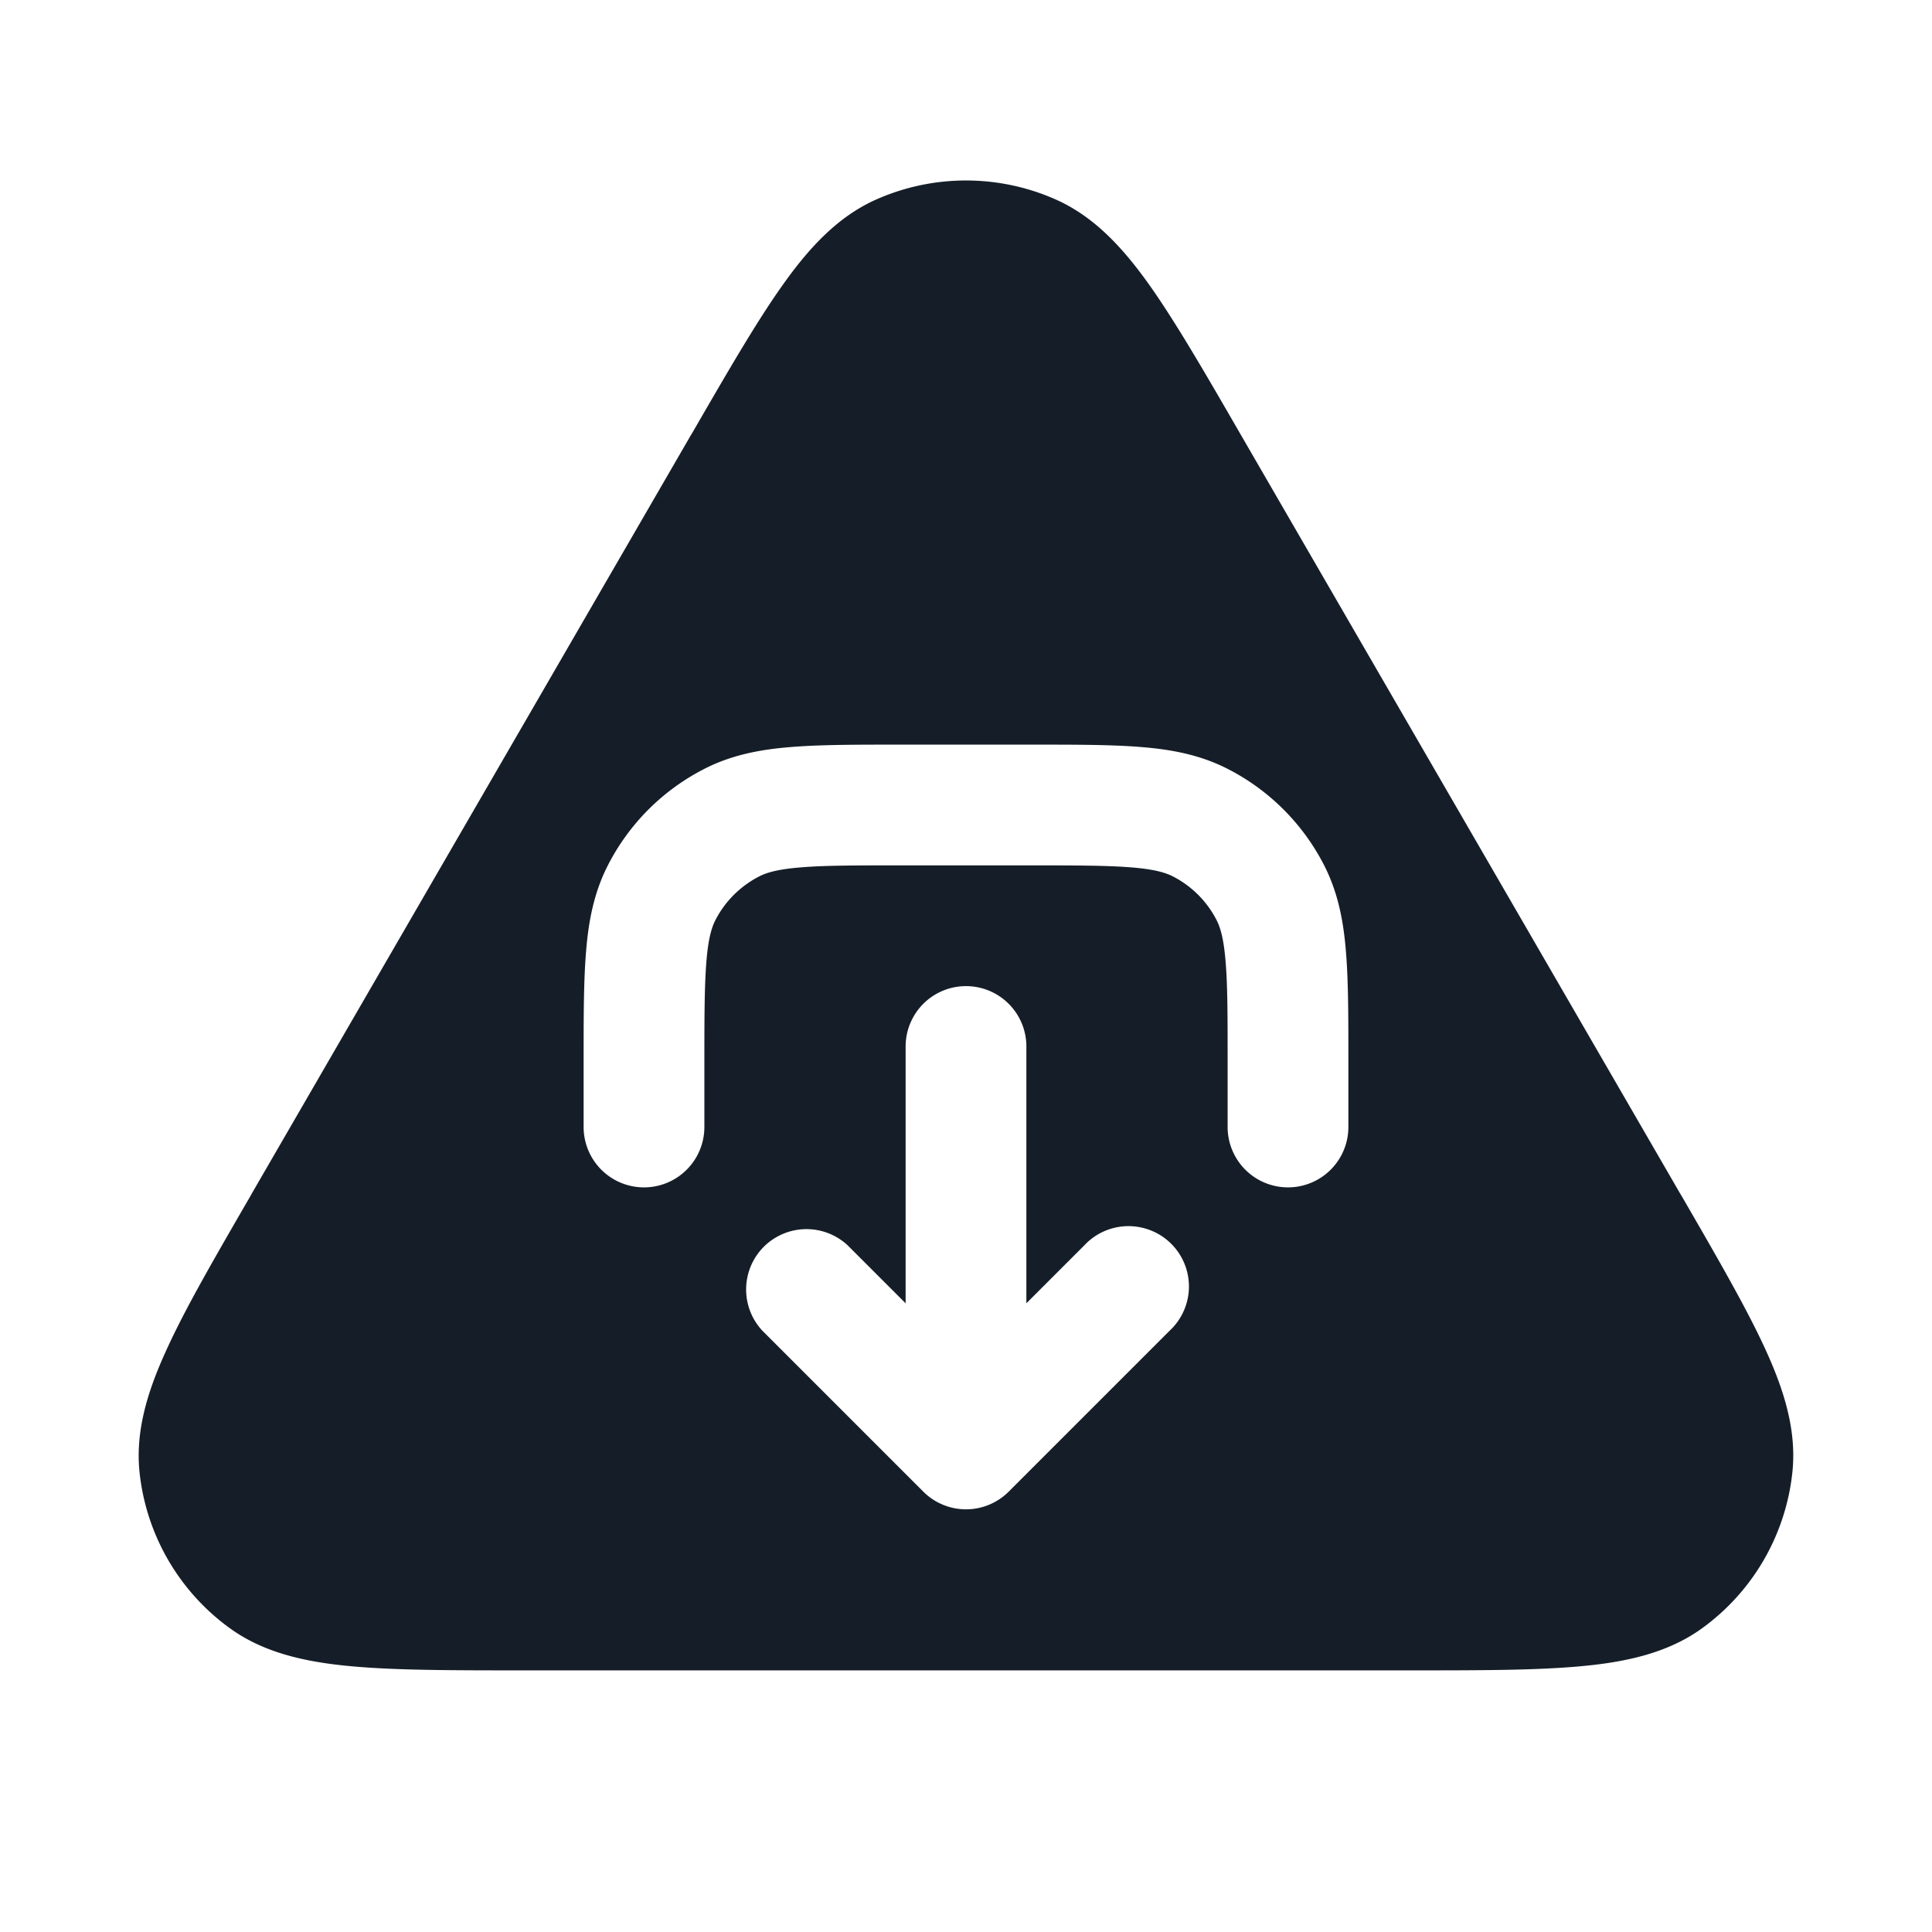 <svg xmlns="http://www.w3.org/2000/svg" viewBox="0 0 24 24"><path fill="#151E28" d="M13.117 2.479c.485.216.844.614 1.168 1.071.321.455.676 1.067 1.114 1.825l.019.033 5.45 9.413.02.033c.44.76.796 1.375 1.03 1.881.236.51.403 1.021.348 1.55a2.75 2.75 0 0 1-1.118 1.939c-.43.313-.955.424-1.515.475-.555.051-1.267.051-2.145.051H6.512c-.878 0-1.589 0-2.145-.051-.559-.051-1.085-.162-1.515-.475a2.749 2.749 0 0 1-1.119-1.938c-.054-.53.113-1.04.35-1.55.233-.507.59-1.122 1.03-1.882l.018-.033 5.45-9.413.02-.033c.438-.757.793-1.371 1.115-1.825.323-.457.682-.855 1.167-1.071a2.75 2.75 0 0 1 2.234 0ZM8.75 14v-.8c0-.573.001-.957.025-1.253.023-.287.065-.424.111-.515.12-.235.312-.426.547-.546.09-.046.227-.088.514-.111.296-.025.681-.025 1.253-.025h1.6c.573 0 .957.001 1.253.025.287.023.424.065.515.111.235.12.426.311.546.546.046.091.088.228.111.516.025.295.025.68.025 1.252v.8a.75.75 0 0 0 1.5 0v-.831c0-.534 0-.979-.03-1.344-.03-.38-.098-.736-.27-1.074a2.752 2.752 0 0 0-1.202-1.201c-.337-.172-.693-.24-1.073-.27-.365-.03-.81-.03-1.345-.03h-1.66c-.535 0-.98 0-1.345.03-.38.03-.736.098-1.073.27a2.749 2.749 0 0 0-1.202 1.202c-.172.337-.24.693-.27 1.073-.03.365-.03.81-.03 1.345V14a.75.75 0 0 0 1.5 0Zm5.78 2.53a.749.749 0 0 0-.326-1.275.749.749 0 0 0-.734.215l-.72.72V13a.75.75 0 0 0-1.5 0v3.19l-.72-.72a.751.751 0 0 0-1.042.018.751.751 0 0 0-.018 1.042l2 2a.75.75 0 0 0 1.06 0Z"/></svg>